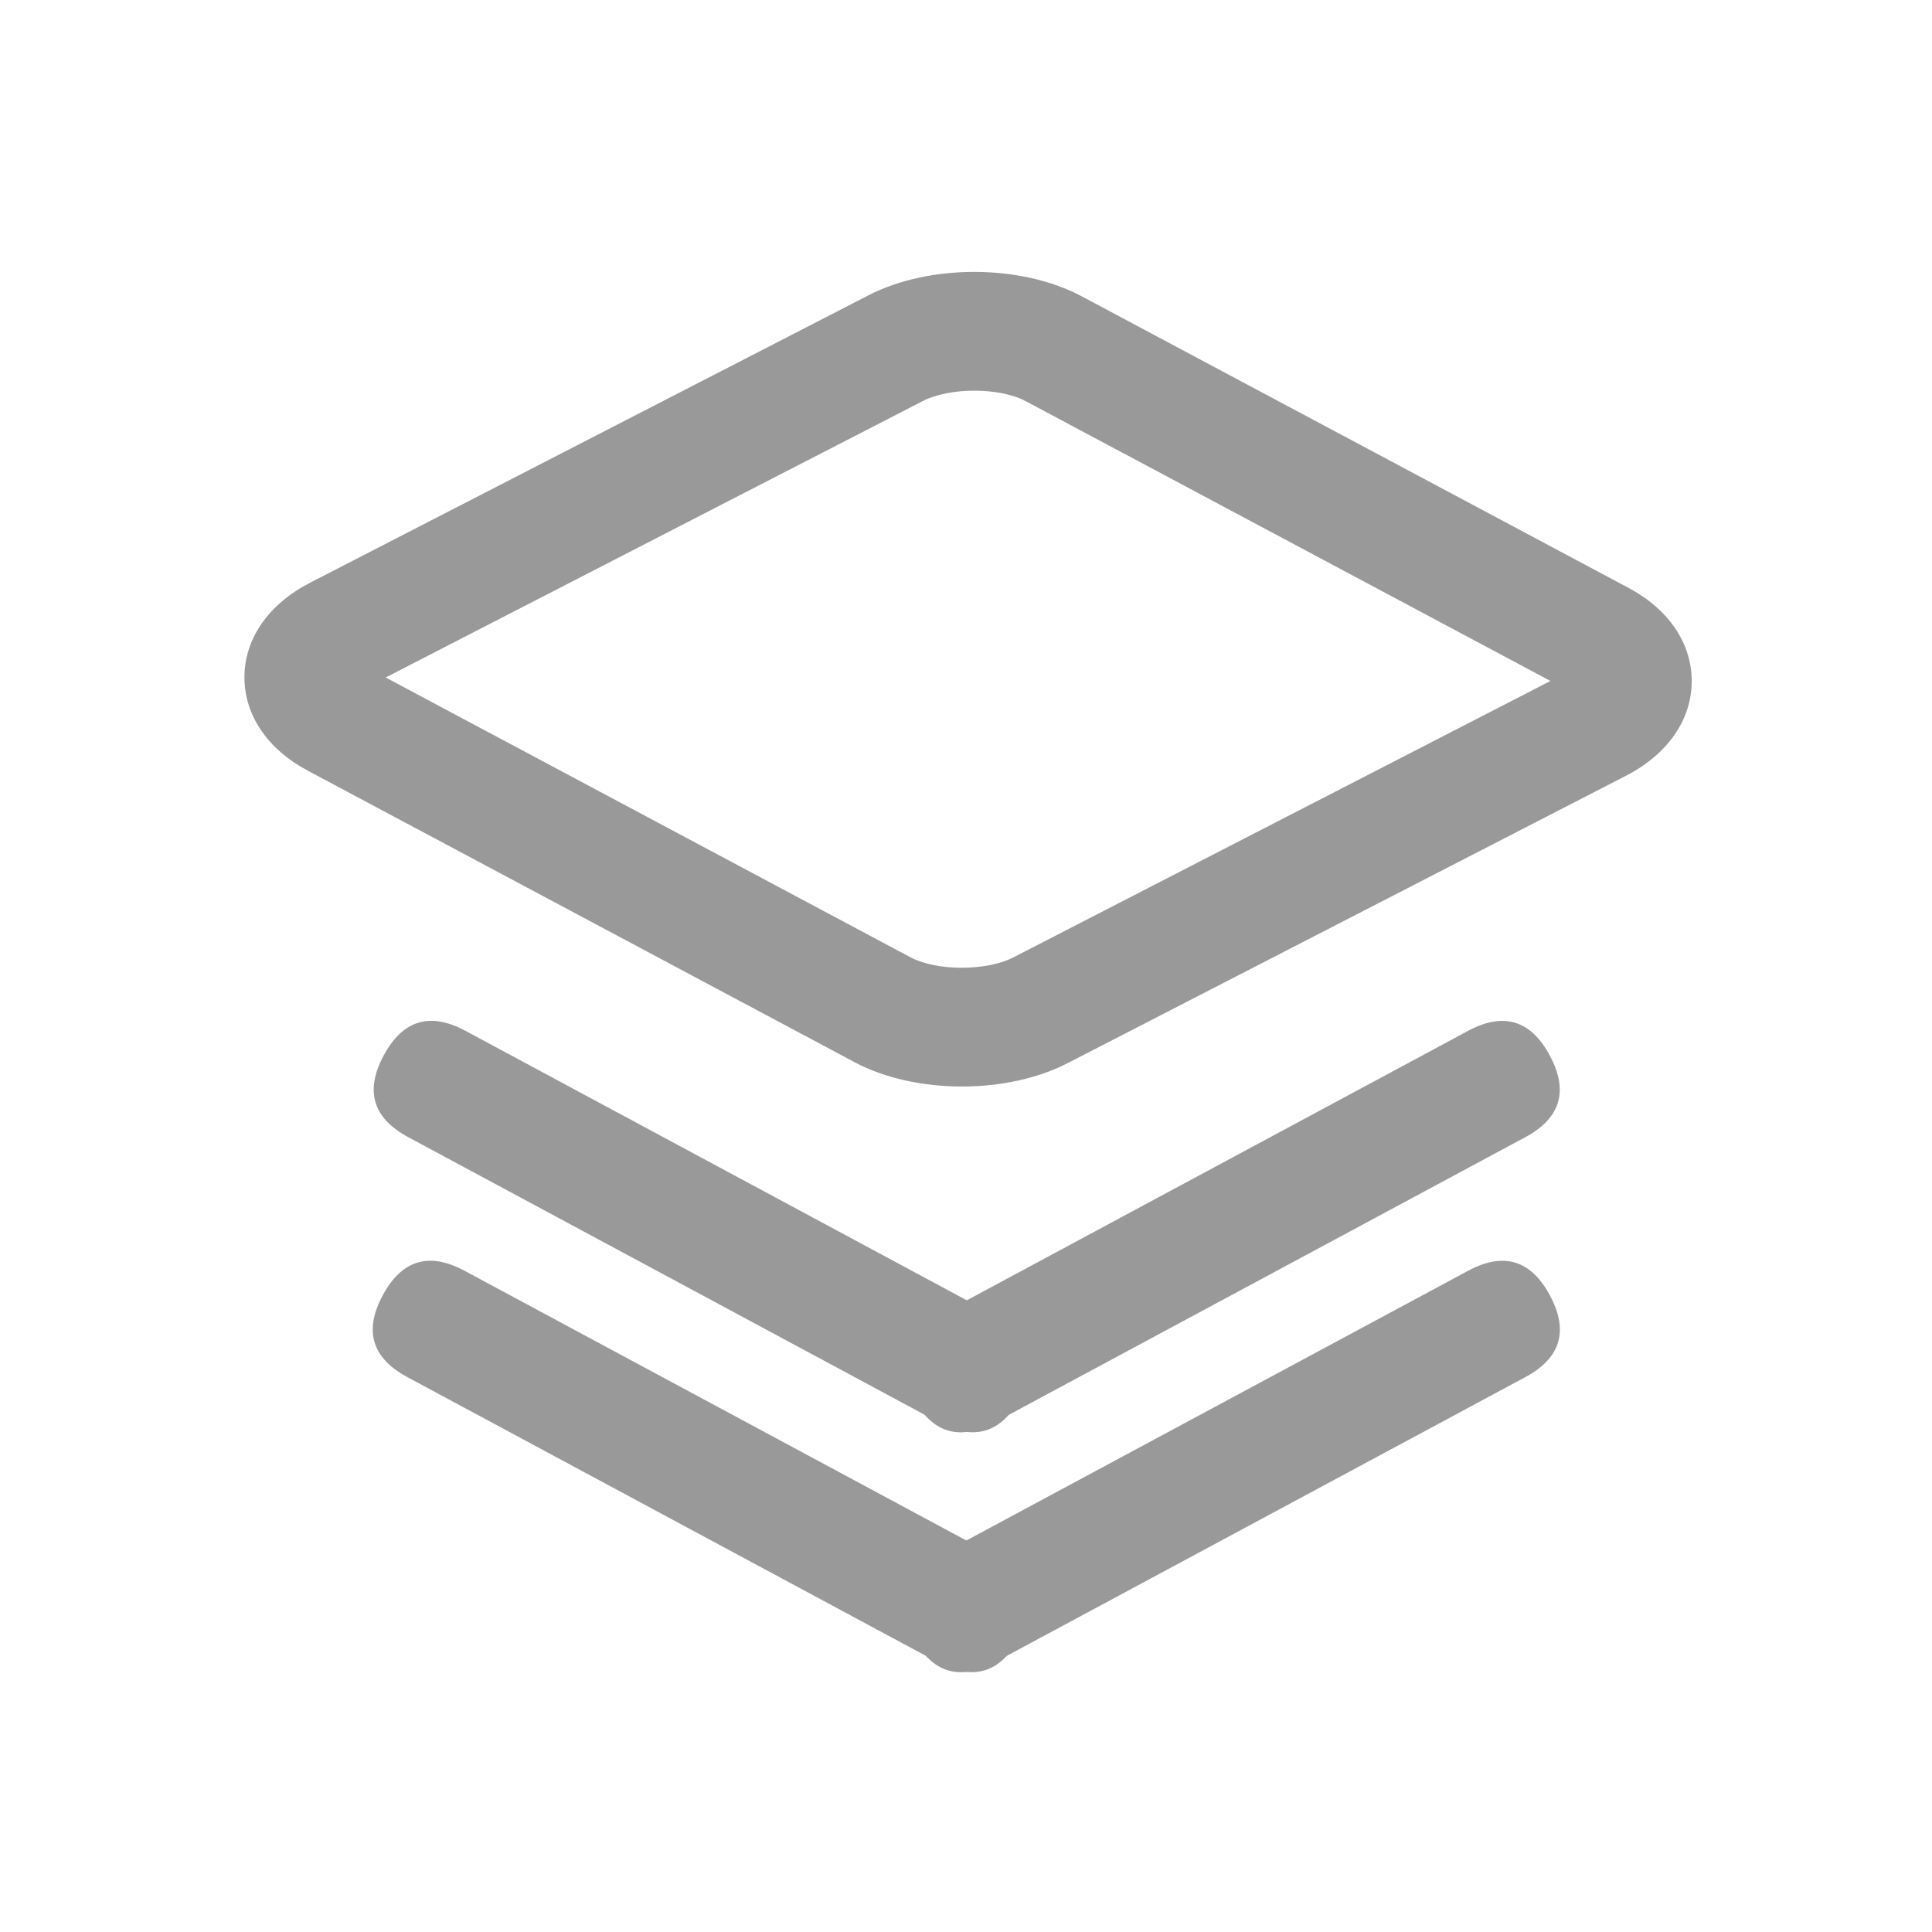 <?xml version="1.0" standalone="no"?><!DOCTYPE svg PUBLIC "-//W3C//DTD SVG 1.1//EN" "http://www.w3.org/Graphics/SVG/1.1/DTD/svg11.dtd"><svg t="1557735797307" class="icon" style="" viewBox="0 0 1024 1024" version="1.1" xmlns="http://www.w3.org/2000/svg" p-id="3405" xmlns:xlink="http://www.w3.org/1999/xlink" width="64" height="64"><defs><style type="text/css"></style></defs><path d="M509.83 575.88c-20.41 0-40.78-4.31-56.9-12.9L163.12 408.46c-21.48-11.45-33.71-29.6-33.56-49.79 0.15-20.35 12.86-38.53 34.87-49.86l295.9-152.3c32.48-16.72 81-16.5 112.94 0.51l289.8 154.52c21.48 11.45 33.71 29.6 33.57 49.79-0.15 20.35-12.86 38.53-34.88 49.86l-295.9 152.3c-16.06 8.27-36.06 12.39-56.03 12.39z m-305.41-216.8l278.15 148.31c13.79 7.35 40.26 7.39 54.46 0.08l284.74-146.55-278.14-148.31c-13.8-7.35-40.26-7.39-54.47-0.08z" fill="#999999" p-id="3406"></path><path d="M218.526 531.213m28.186 15.151l281.083 151.095q28.186 15.151 13.035 43.337l0 0q-15.151 28.186-43.337 13.035l-281.083-151.095q-28.186-15.151-13.035-43.337l0 0q15.151-28.186 43.337-13.035Z" fill="#999999" p-id="3407"></path><path d="M836.56 587.616m-28.186 15.151l-281.083 151.095q-28.186 15.151-43.337-13.035l0 0q-15.151-28.186 13.035-43.337l281.083-151.095q28.186-15.151 43.337 13.035l0 0q15.151 28.186-13.035 43.337Z" fill="#999999" p-id="3408"></path><path d="M218.005 658.366m28.186 15.151l281.083 151.095q28.186 15.151 13.035 43.337l0 0q-15.151 28.186-43.337 13.035l-281.083-151.095q-28.186-15.151-13.035-43.337l0 0q15.151-28.186 43.337-13.035Z" fill="#999999" p-id="3409"></path><path d="M836.624 714.758m-28.186 15.151l-281.083 151.095q-28.186 15.151-43.337-13.035l0 0q-15.151-28.186 13.035-43.337l281.083-151.095q28.186-15.151 43.337 13.035l0 0q15.151 28.186-13.035 43.337Z" fill="#999999" p-id="3410"></path></svg>